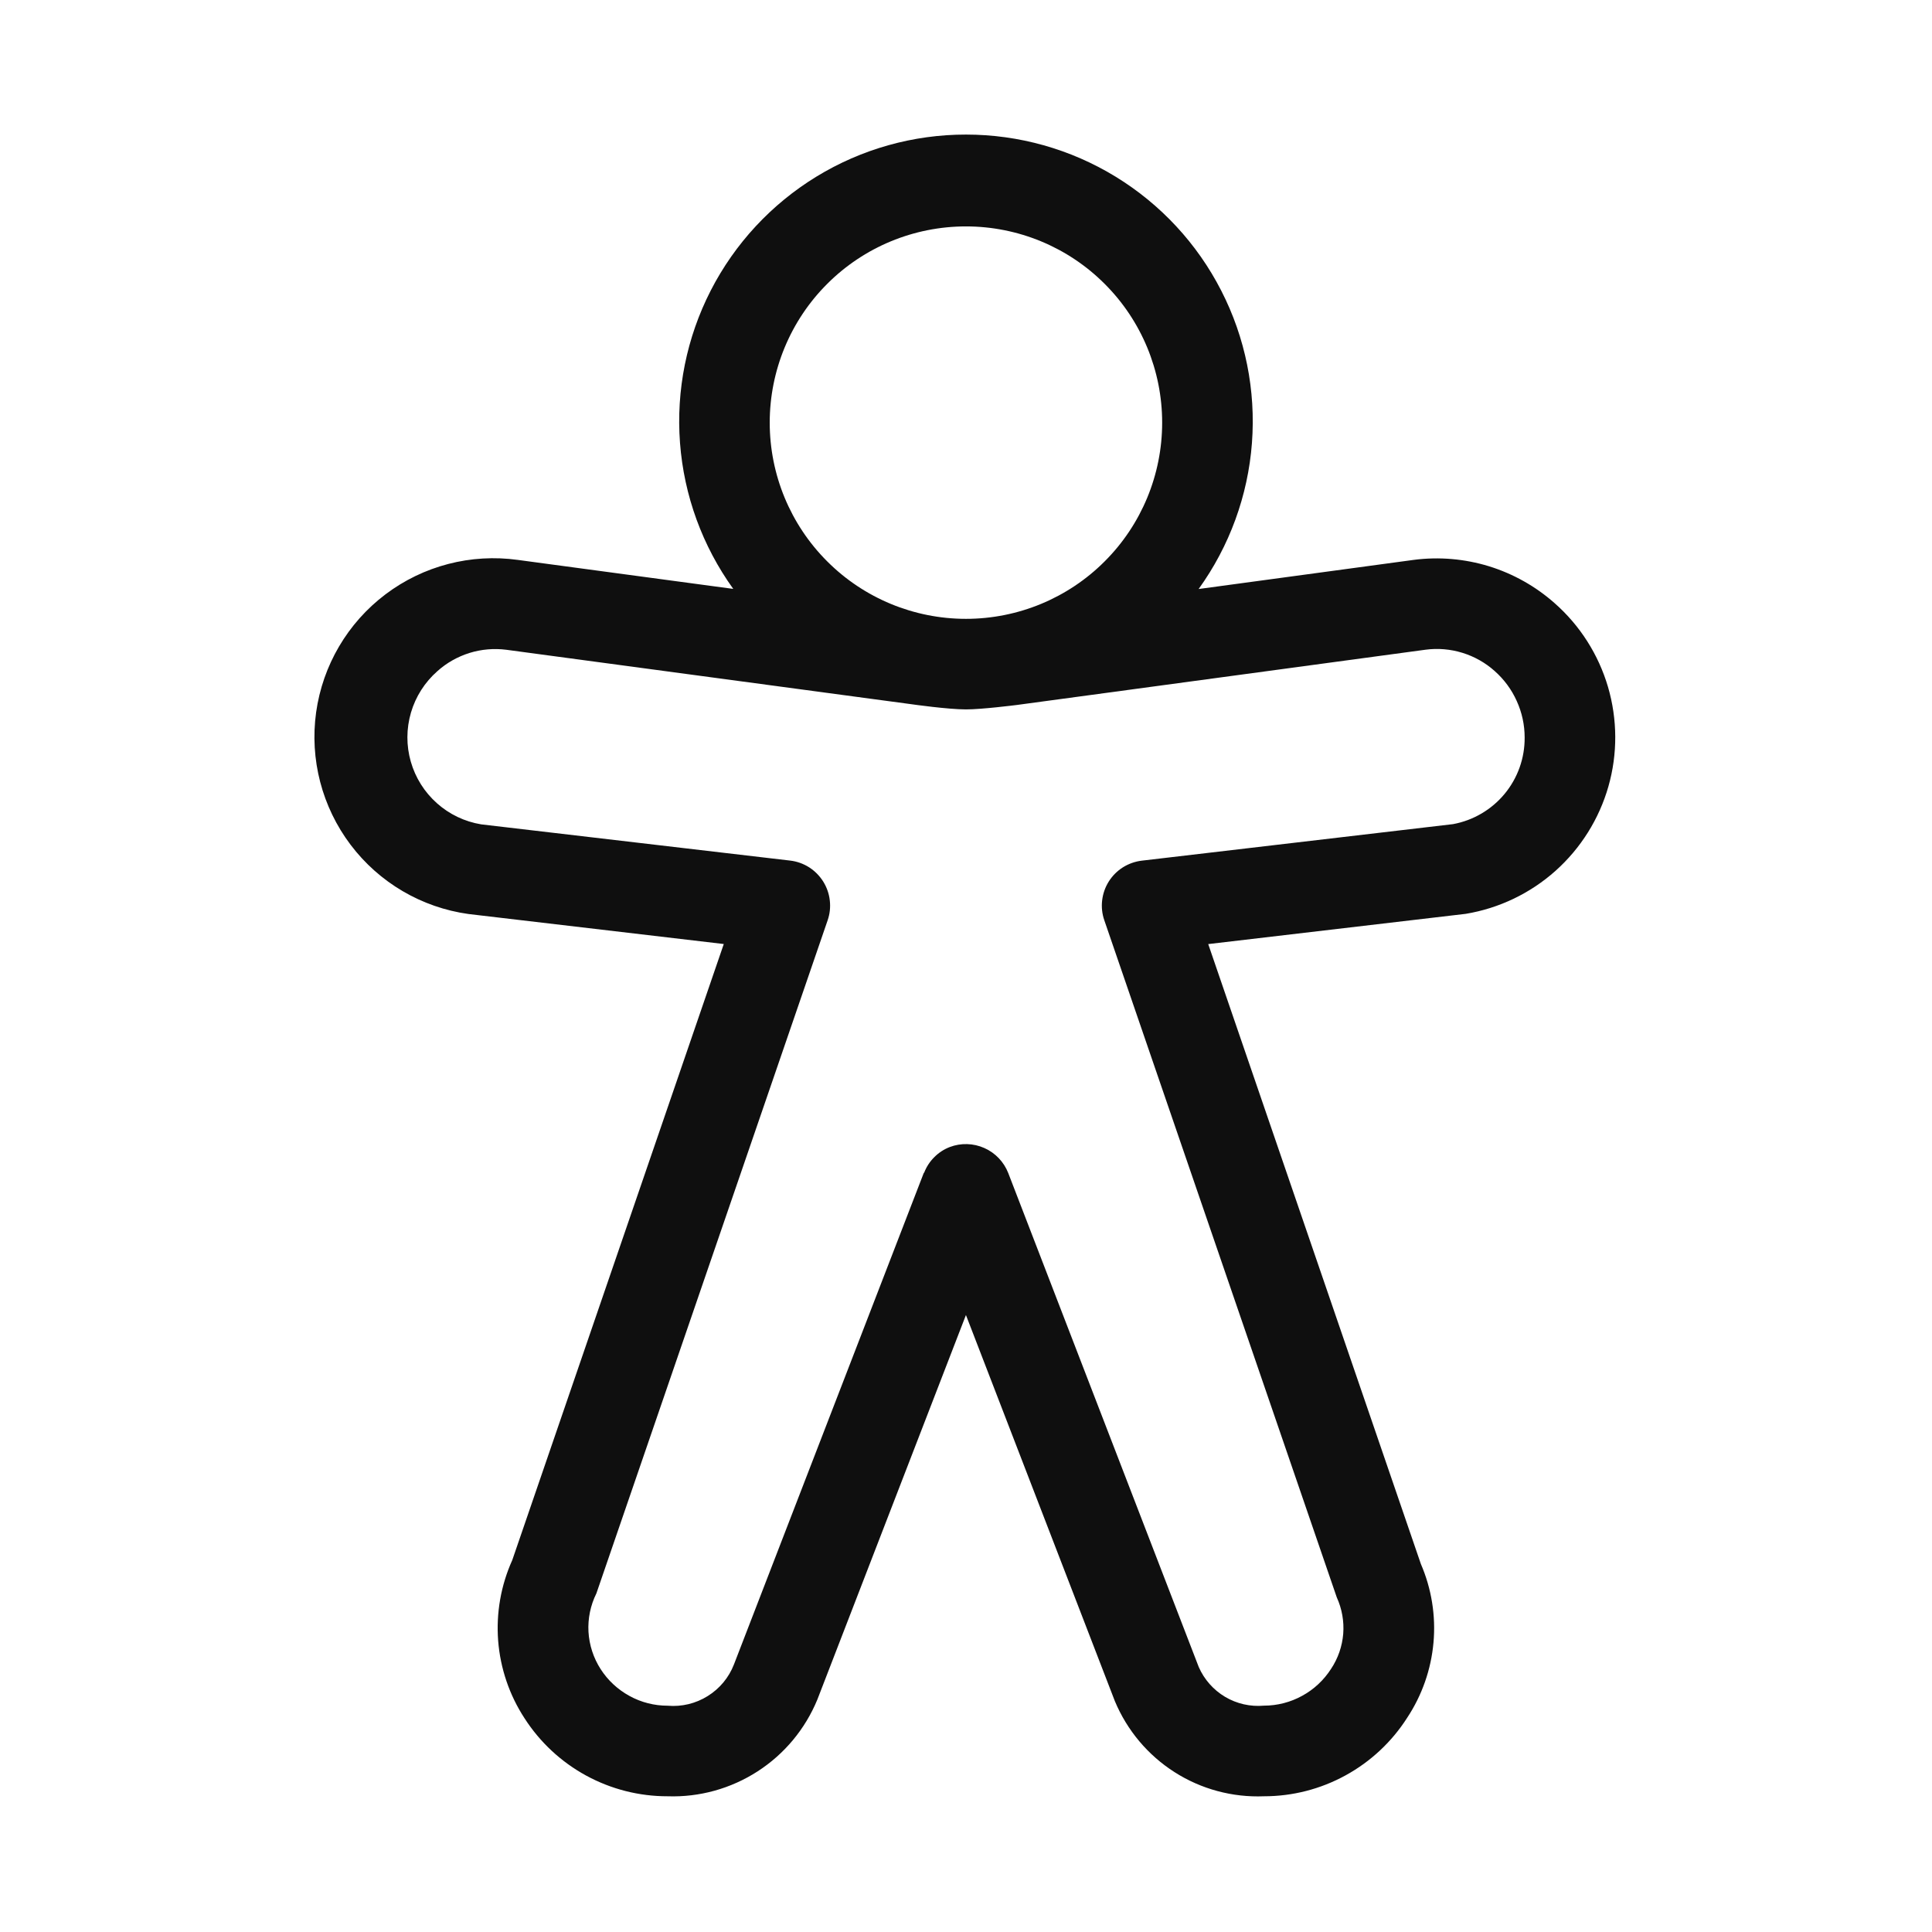 <svg width="32" height="32" viewBox="0 0 32 32" fill="none" xmlns="http://www.w3.org/2000/svg">
<path d="M25.749 9.99C25.434 9.711 25.063 9.503 24.662 9.379C24.26 9.256 23.836 9.219 23.419 9.273L19.853 9.756C20.364 9.047 20.67 8.21 20.736 7.338C20.802 6.466 20.627 5.593 20.228 4.815C19.83 4.036 19.224 3.383 18.479 2.927C17.733 2.47 16.875 2.229 16.001 2.229C15.127 2.228 14.269 2.469 13.523 2.925C12.777 3.381 12.171 4.034 11.772 4.812C11.373 5.591 11.197 6.464 11.263 7.336C11.329 8.208 11.634 9.044 12.145 9.754L8.578 9.274C7.8 9.166 7.011 9.371 6.385 9.844C5.758 10.317 5.345 11.02 5.236 11.798C5.128 12.575 5.333 13.364 5.806 13.991C6.279 14.618 6.982 15.031 7.76 15.139L11.988 15.636L8.485 25.84C8.296 26.259 8.216 26.718 8.251 27.176C8.287 27.634 8.437 28.076 8.688 28.46C8.943 28.857 9.294 29.183 9.708 29.409C10.123 29.635 10.587 29.753 11.059 29.752C11.586 29.77 12.106 29.625 12.549 29.339C12.992 29.053 13.337 28.638 13.538 28.15L15.999 21.781L18.466 28.177C18.668 28.66 19.012 29.07 19.454 29.352C19.895 29.634 20.413 29.773 20.936 29.752C21.409 29.752 21.873 29.633 22.288 29.405C22.702 29.178 23.053 28.85 23.307 28.452C23.553 28.08 23.703 27.652 23.743 27.207C23.783 26.762 23.711 26.314 23.534 25.904L20.012 15.637L24.278 15.136C24.831 15.044 25.346 14.797 25.764 14.424C26.182 14.05 26.486 13.566 26.64 13.027C26.794 12.488 26.791 11.917 26.634 11.379C26.476 10.841 26.169 10.359 25.748 9.989L25.749 9.99ZM15.999 3.75C16.861 3.75 17.688 4.092 18.297 4.702C18.907 5.311 19.249 6.138 19.249 7C19.249 7.862 18.907 8.689 18.297 9.298C17.688 9.908 16.861 10.25 15.999 10.25C15.137 10.25 14.31 9.908 13.701 9.298C13.091 8.689 12.749 7.862 12.749 7C12.749 6.138 13.091 5.311 13.701 4.702C14.31 4.092 15.137 3.75 15.999 3.75ZM24.069 13.65L18.913 14.255C18.802 14.268 18.695 14.306 18.6 14.365C18.505 14.425 18.425 14.505 18.365 14.6C18.305 14.695 18.268 14.802 18.255 14.913C18.242 15.024 18.254 15.137 18.291 15.243L22.141 26.457C22.227 26.646 22.264 26.854 22.248 27.061C22.231 27.268 22.162 27.468 22.047 27.641C21.927 27.828 21.763 27.982 21.568 28.088C21.374 28.195 21.156 28.251 20.934 28.251C20.71 28.271 20.485 28.22 20.291 28.105C20.098 27.99 19.945 27.817 19.855 27.611L16.7 19.43C16.628 19.245 16.485 19.095 16.304 19.015C16.122 18.934 15.916 18.928 15.73 18.999C15.634 19.036 15.547 19.093 15.475 19.166C15.402 19.238 15.345 19.325 15.308 19.421L15.3 19.429L12.157 27.567C12.073 27.785 11.92 27.969 11.722 28.092C11.524 28.216 11.291 28.272 11.059 28.252C10.838 28.252 10.62 28.197 10.426 28.09C10.232 27.984 10.067 27.831 9.948 27.645C9.829 27.46 9.76 27.247 9.747 27.028C9.735 26.808 9.78 26.589 9.878 26.392L13.708 15.244C13.745 15.138 13.757 15.025 13.744 14.914C13.732 14.803 13.694 14.696 13.635 14.601C13.575 14.506 13.495 14.425 13.401 14.365C13.306 14.305 13.199 14.267 13.088 14.254L7.97 13.654C7.697 13.609 7.443 13.488 7.237 13.304C7.03 13.12 6.88 12.881 6.804 12.615C6.728 12.35 6.729 12.068 6.807 11.802C6.885 11.537 7.036 11.3 7.244 11.117C7.397 10.979 7.579 10.877 7.776 10.815C7.973 10.754 8.18 10.736 8.385 10.762L15.103 11.665C15.115 11.667 15.704 11.75 16 11.75C16.262 11.75 16.813 11.68 16.839 11.677L23.613 10.761C23.818 10.734 24.026 10.752 24.223 10.813C24.42 10.874 24.602 10.976 24.756 11.114C24.912 11.252 25.037 11.421 25.122 11.611C25.208 11.8 25.253 12.006 25.253 12.214C25.256 12.555 25.139 12.885 24.922 13.148C24.705 13.41 24.403 13.588 24.068 13.65H24.069Z" fill="#0F0F0F"/>
</svg>
